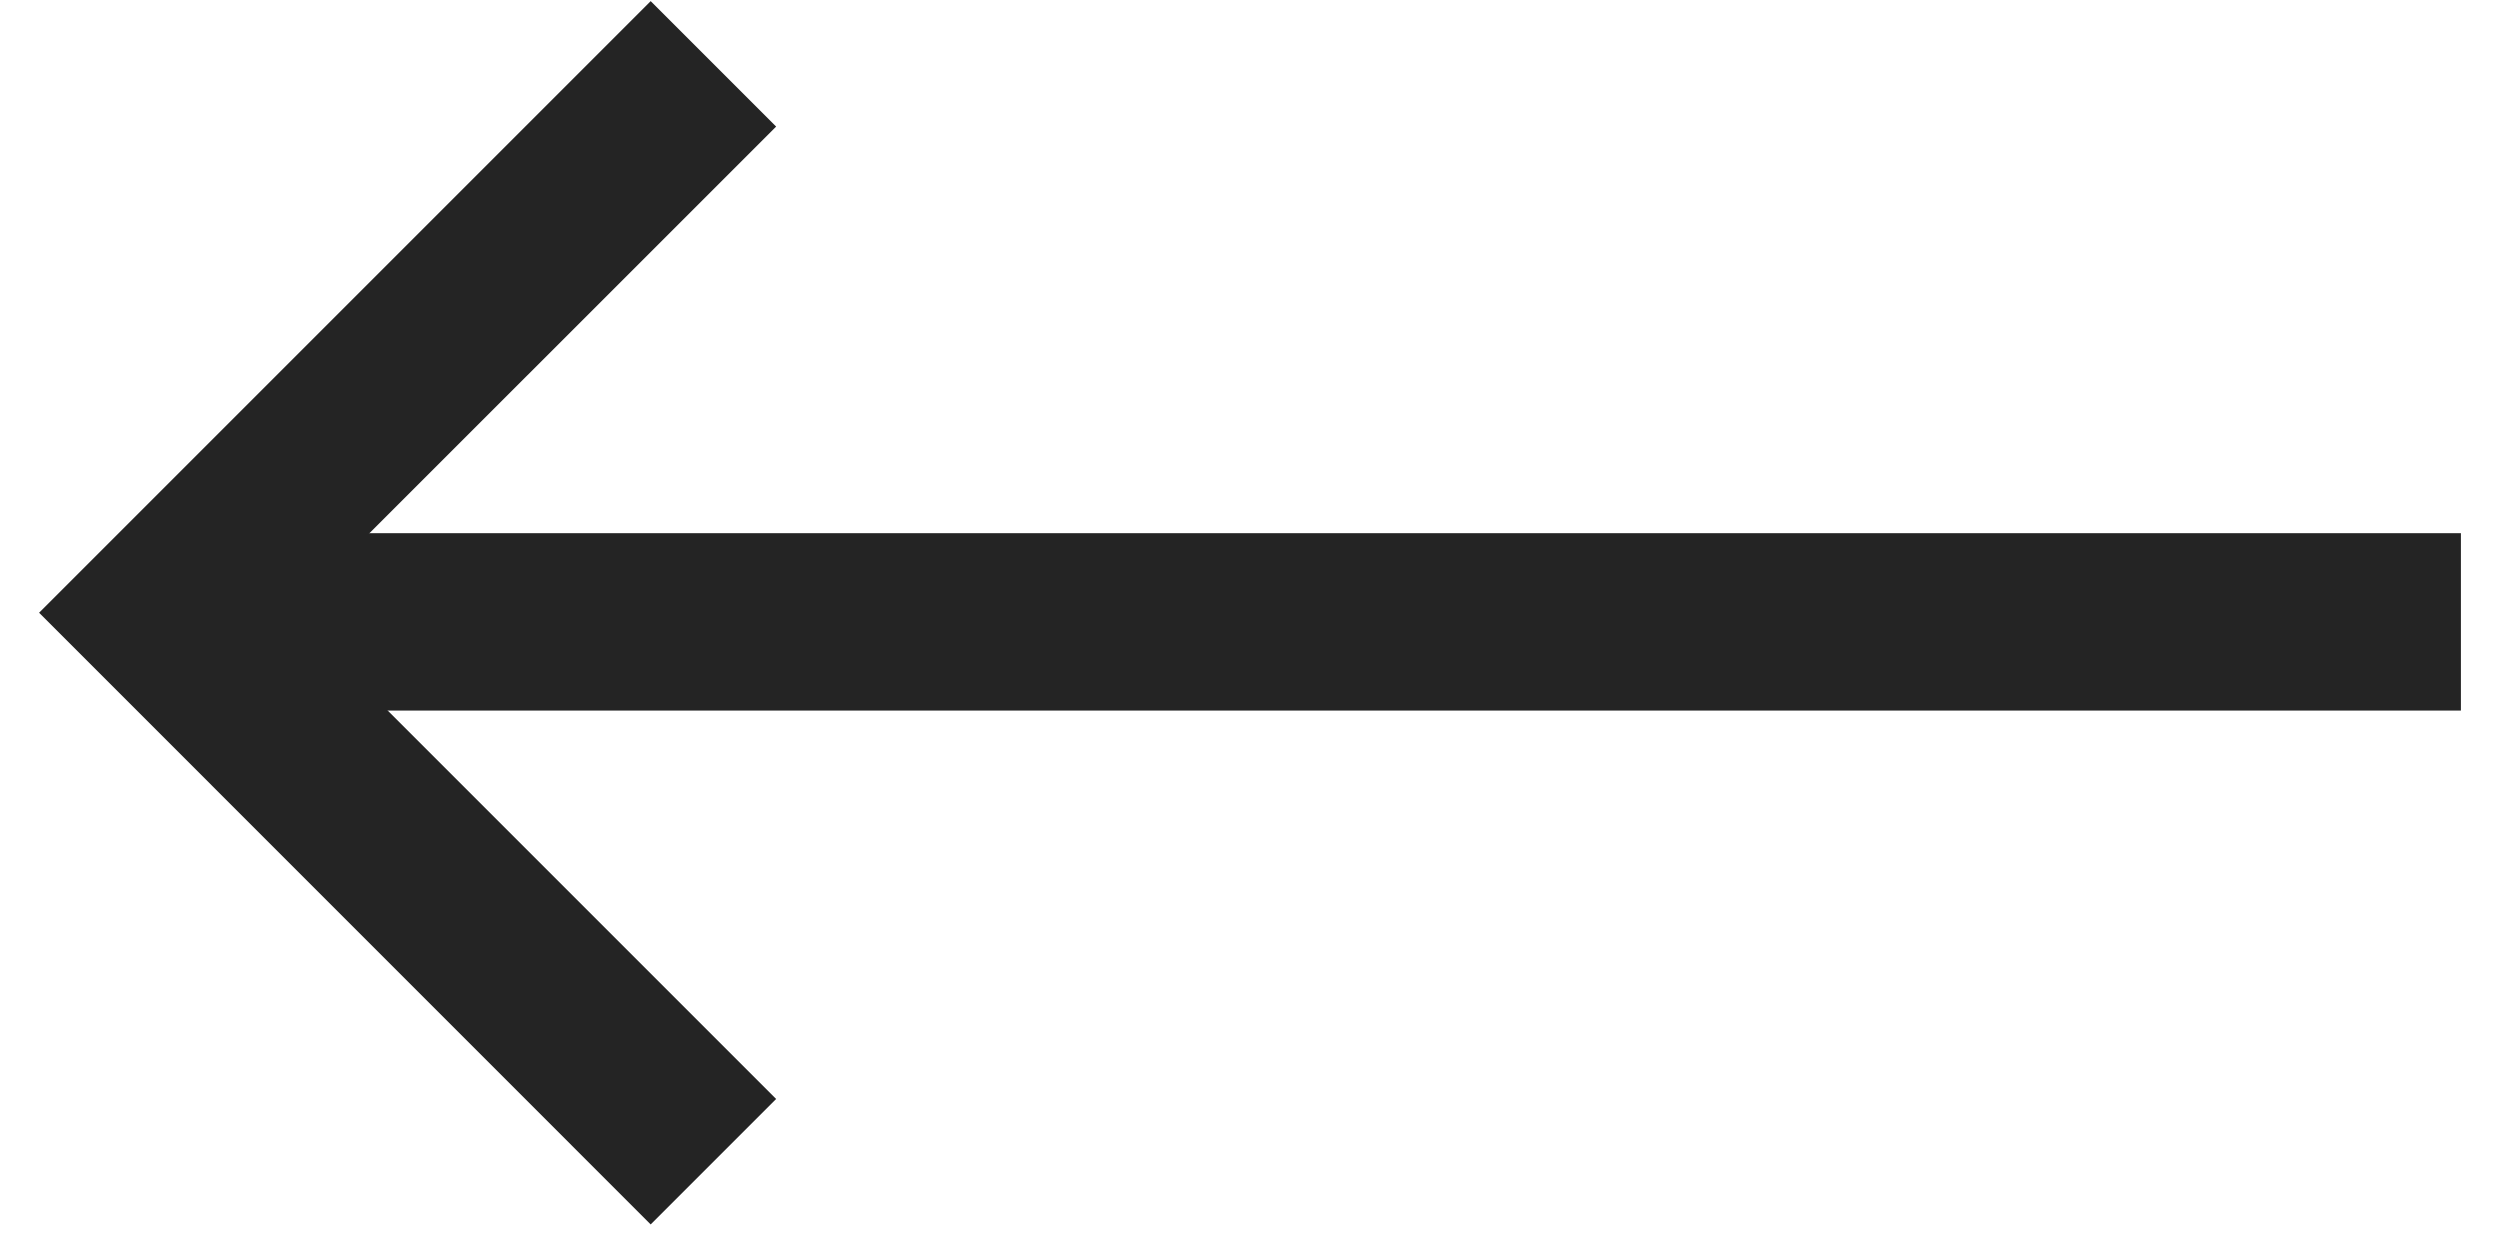 <svg width="22" height="11" viewBox="0 0 22 11" fill="none" xmlns="http://www.w3.org/2000/svg">
<path fill-rule="evenodd" clip-rule="evenodd" d="M2.551 5.392L6.83 1.114L5.726 0.01L0.344 5.392L5.726 10.775L6.83 9.671L2.551 5.392Z" fill="#242424"/>
<path fill-rule="evenodd" clip-rule="evenodd" d="M21.656 4.692H1.368V6.253H21.656V4.692Z" fill="#242424"/>
</svg>

